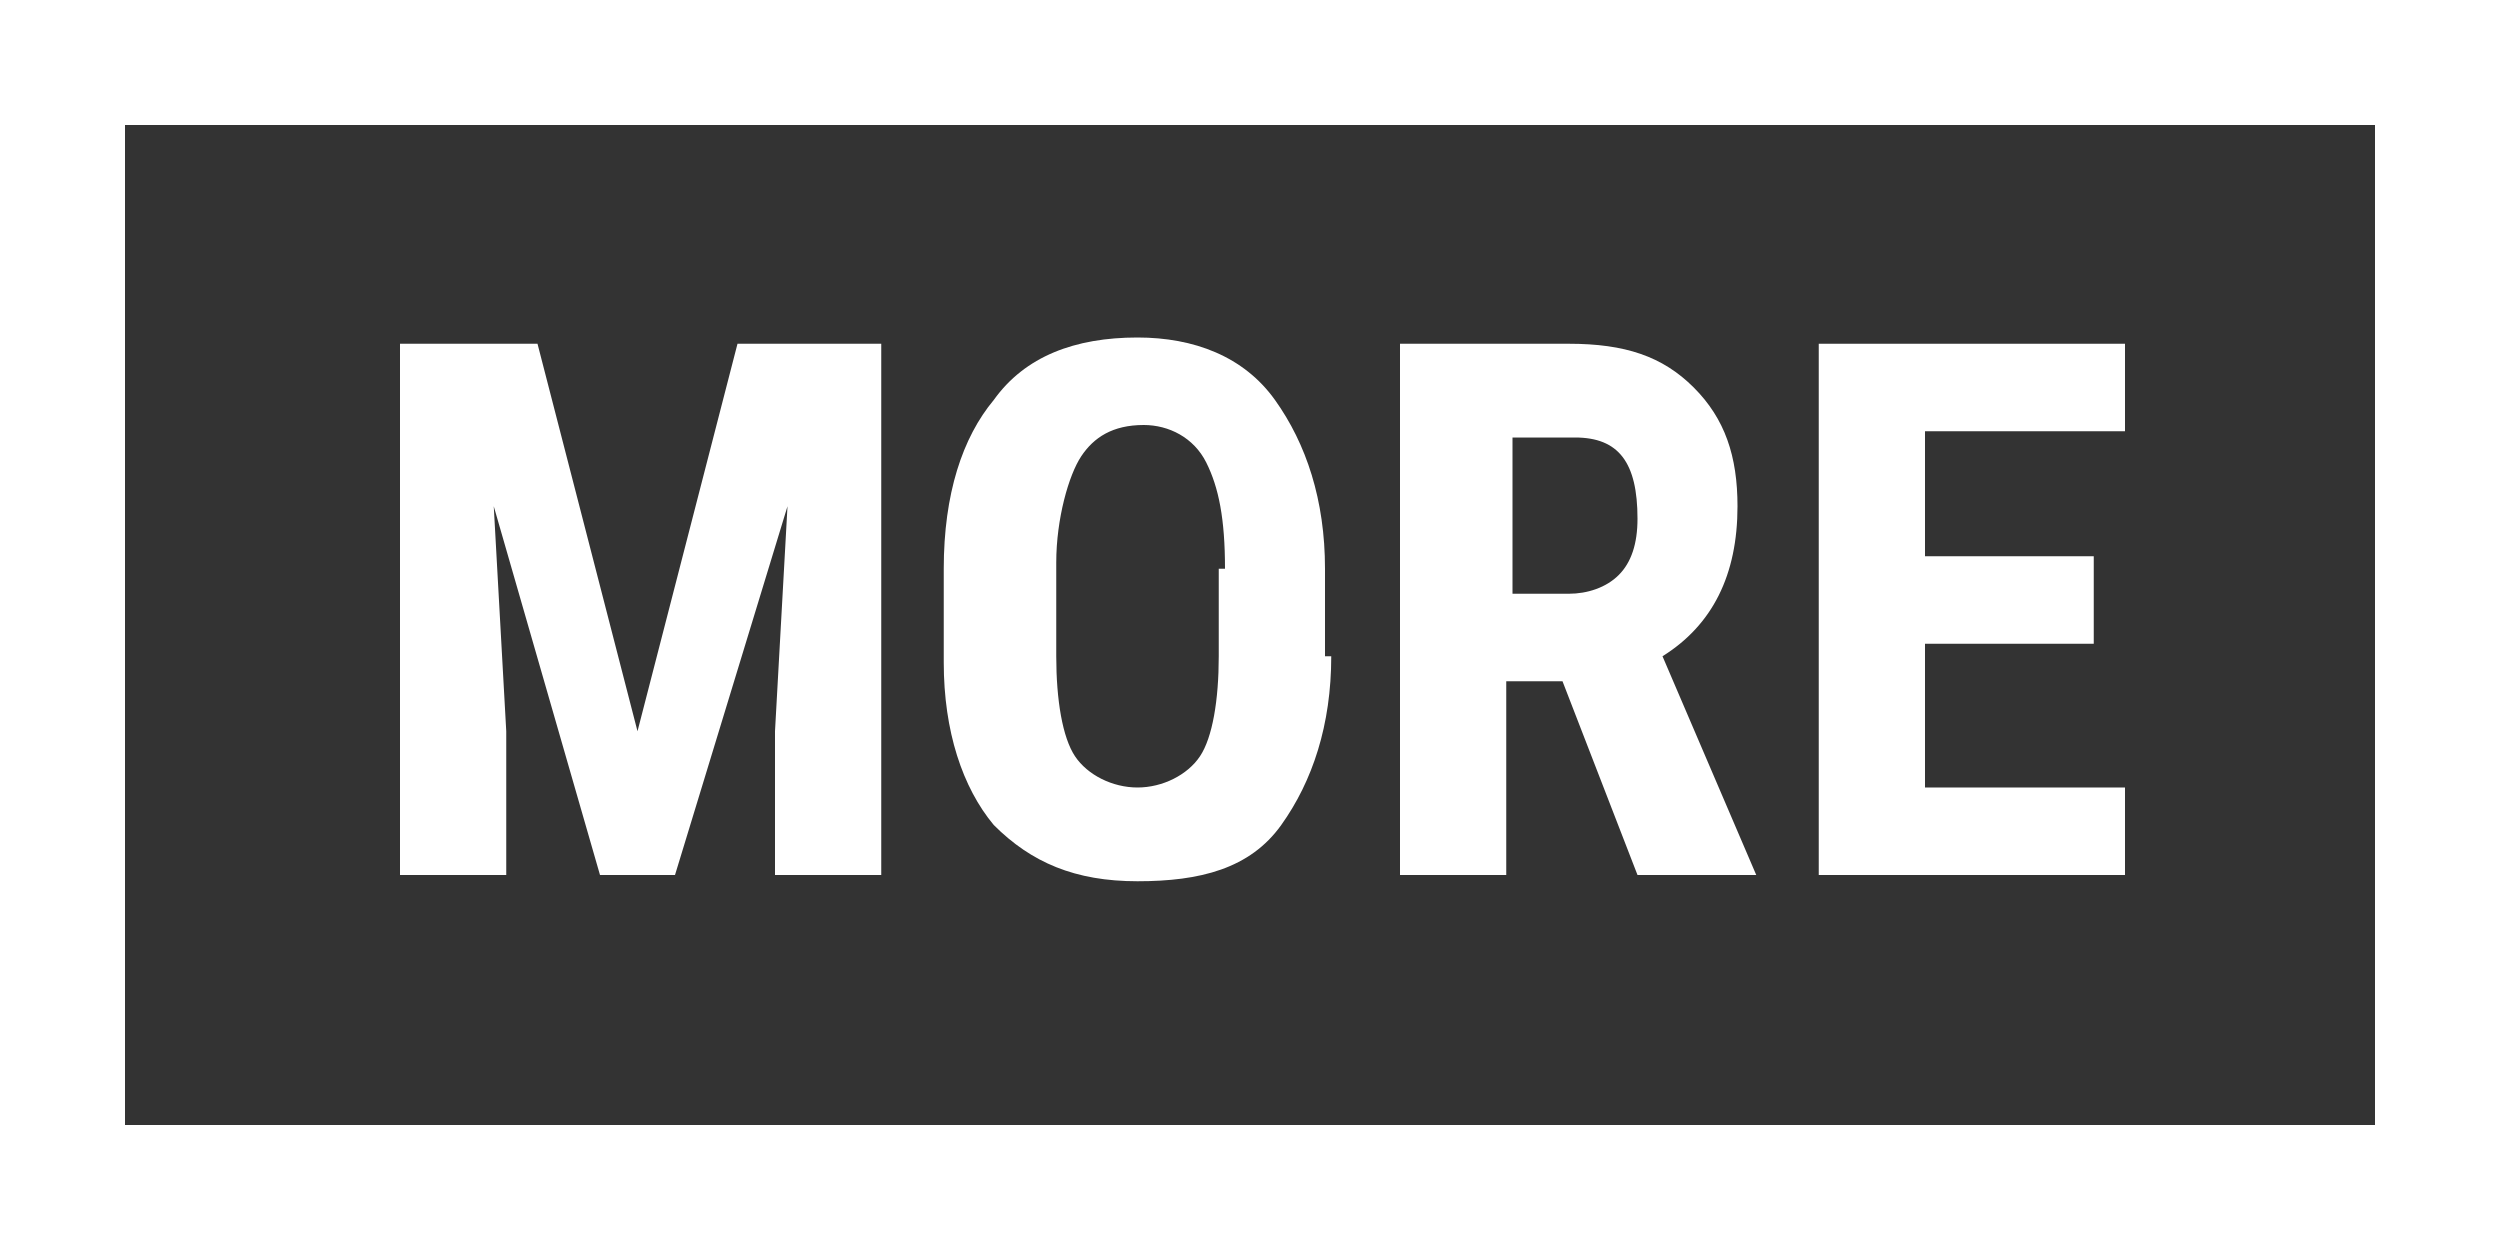 <?xml version="1.0" encoding="utf-8"?>
<!-- Generator: Adobe Illustrator 22.1.0, SVG Export Plug-In . SVG Version: 6.00 Build 0)  -->
<svg version="1.1" id="Layer_1" xmlns="http://www.w3.org/2000/svg" xmlns:xlink="http://www.w3.org/1999/xlink" x="0px" y="0px"
	 viewBox="0 0 40 20" style="enable-background:new 0 0 40 20;" xml:space="preserve">
<rect x="0" y="0" width="40" height="20" fill="#333333" stroke="none"/>
<style type="text/css">
	.st0{fill:#FFFFFF;}
</style>
<g>
	<path class="st0" d="M38,2v16H2V2H38 M40,0H0v20h40V0L40,0z"/>
</g>
<g>
	<path class="st0" d="M8.6,5.5l1.6,6.2l1.6-6.2h2.3V14h-1.7v-2.3l0.2-3.6L10.8,14H9.6L7.9,8.1l0.2,3.6V14H6.4V5.5H8.6z"/>
	<path class="st0" d="M21.3,10.5c0,1.1-0.3,2-0.8,2.7s-1.3,0.9-2.3,0.9c-1,0-1.7-0.3-2.3-0.9c-0.5-0.6-0.8-1.5-0.8-2.6V9.1
		c0-1.2,0.3-2.1,0.8-2.7c0.5-0.7,1.3-1,2.3-1c0.9,0,1.7,0.3,2.2,1s0.8,1.6,0.8,2.7V10.5z M19.6,9.1c0-0.8-0.1-1.3-0.3-1.7
		s-0.6-0.6-1-0.6c-0.5,0-0.8,0.2-1,0.5S16.9,8.3,16.9,9v1.5c0,0.7,0.1,1.3,0.3,1.6s0.6,0.5,1,0.5c0.4,0,0.8-0.2,1-0.5
		s0.3-0.9,0.3-1.6V9.1z"/>
	<path class="st0" d="M25,10.9h-0.9V14h-1.7V5.5h2.7c0.9,0,1.5,0.2,2,0.7s0.7,1.1,0.7,1.9c0,1.1-0.4,1.9-1.2,2.4l1.5,3.5V14h-1.9
		L25,10.9z M24.1,9.5h1c0.3,0,0.6-0.1,0.8-0.3s0.3-0.5,0.3-0.9c0-0.9-0.3-1.3-1-1.3h-1V9.5z"/>
	<path class="st0" d="M33.5,10.3h-2.7v2.3H34V14h-4.9V5.5H34v1.4h-3.2v2h2.7V10.3z"/>
</g>
</svg>
